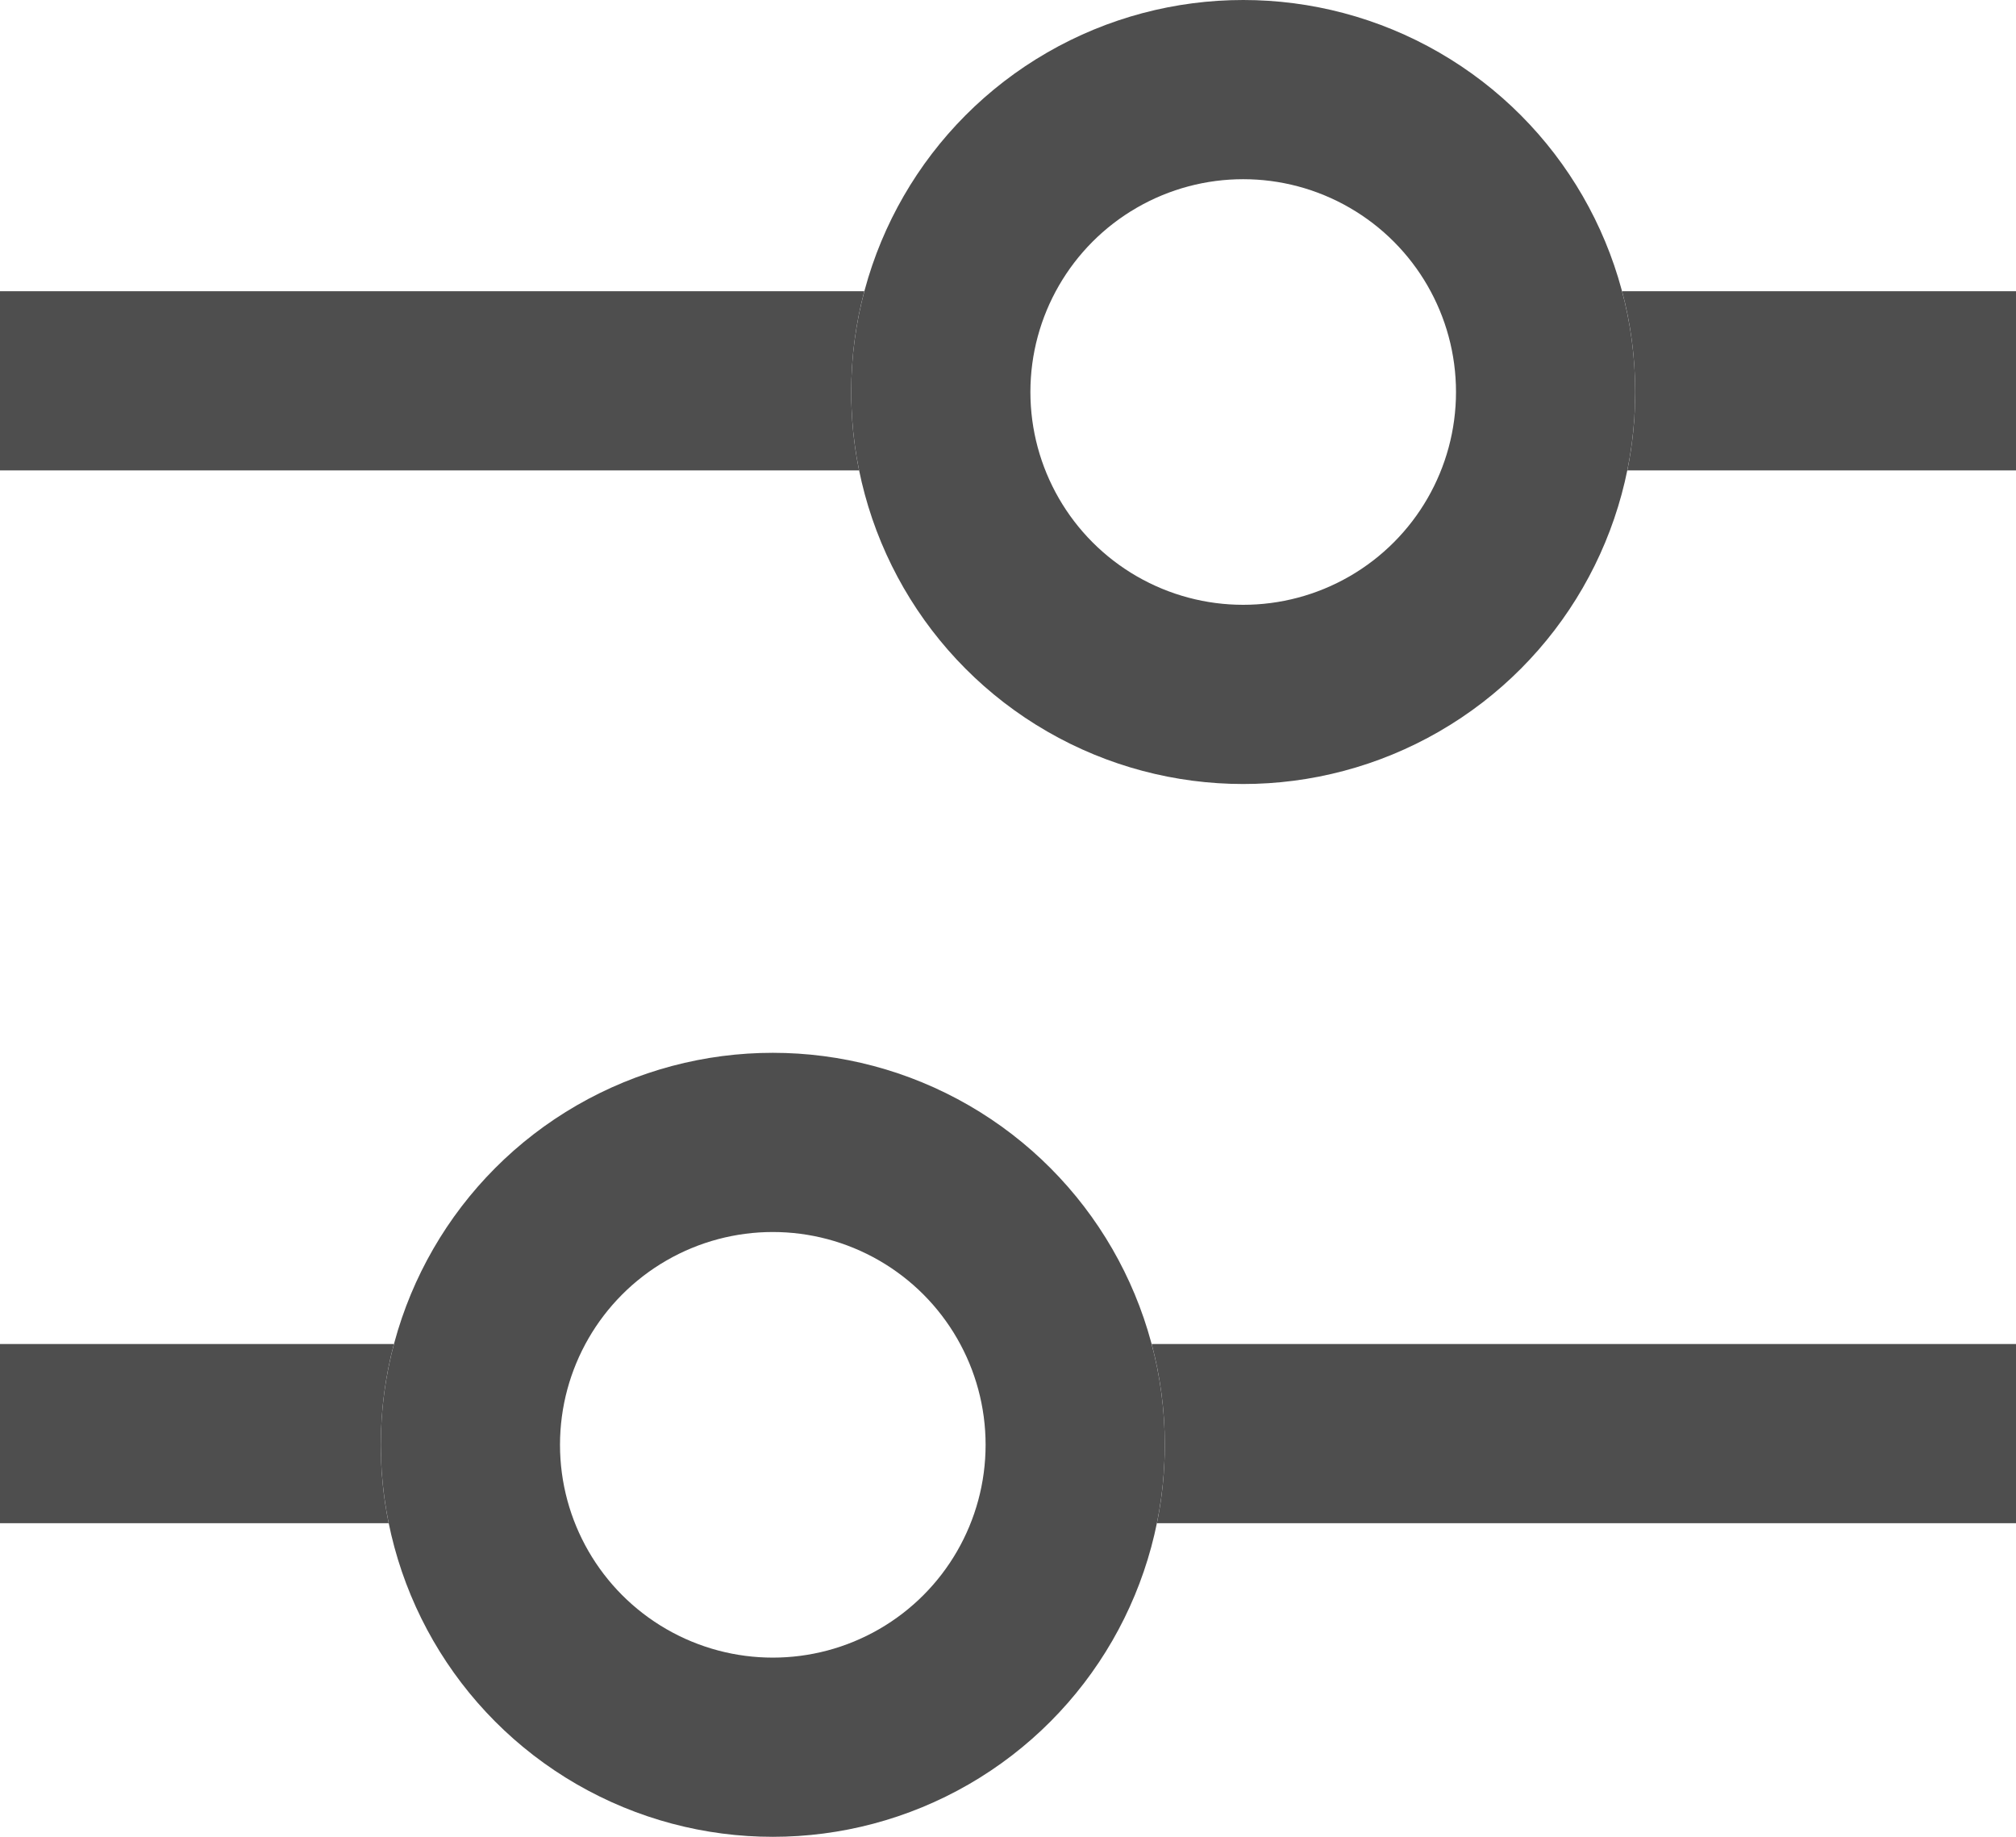 <svg width="90" height="82" viewBox="0 0 90 82" fill="none" xmlns="http://www.w3.org/2000/svg">
<circle cx="55.5" cy="17.5" r="13.5" stroke="#4E4E4E" stroke-width="8"/>
<path d="M38.585 13C38.204 14.436 38 15.944 38 17.5C38 18.699 38.121 19.869 38.351 21H0V13H38.585ZM90 21H72.649C72.879 19.869 73 18.699 73 17.5C73 15.944 72.796 14.436 72.415 13H90V21Z" fill="#4E4E4E"/>
<circle cx="17.5" cy="17.5" r="13.5" transform="matrix(-1 0 0 1 52 47)" stroke="#4E4E4E" stroke-width="8"/>
<path d="M51.415 60C51.796 61.436 52 62.944 52 64.5C52 65.699 51.879 66.869 51.649 68H90V60H51.415ZM0 68H17.351C17.121 66.869 17 65.699 17 64.5C17 62.944 17.204 61.436 17.585 60H0V68Z" fill="#4E4E4E"/>
</svg>
